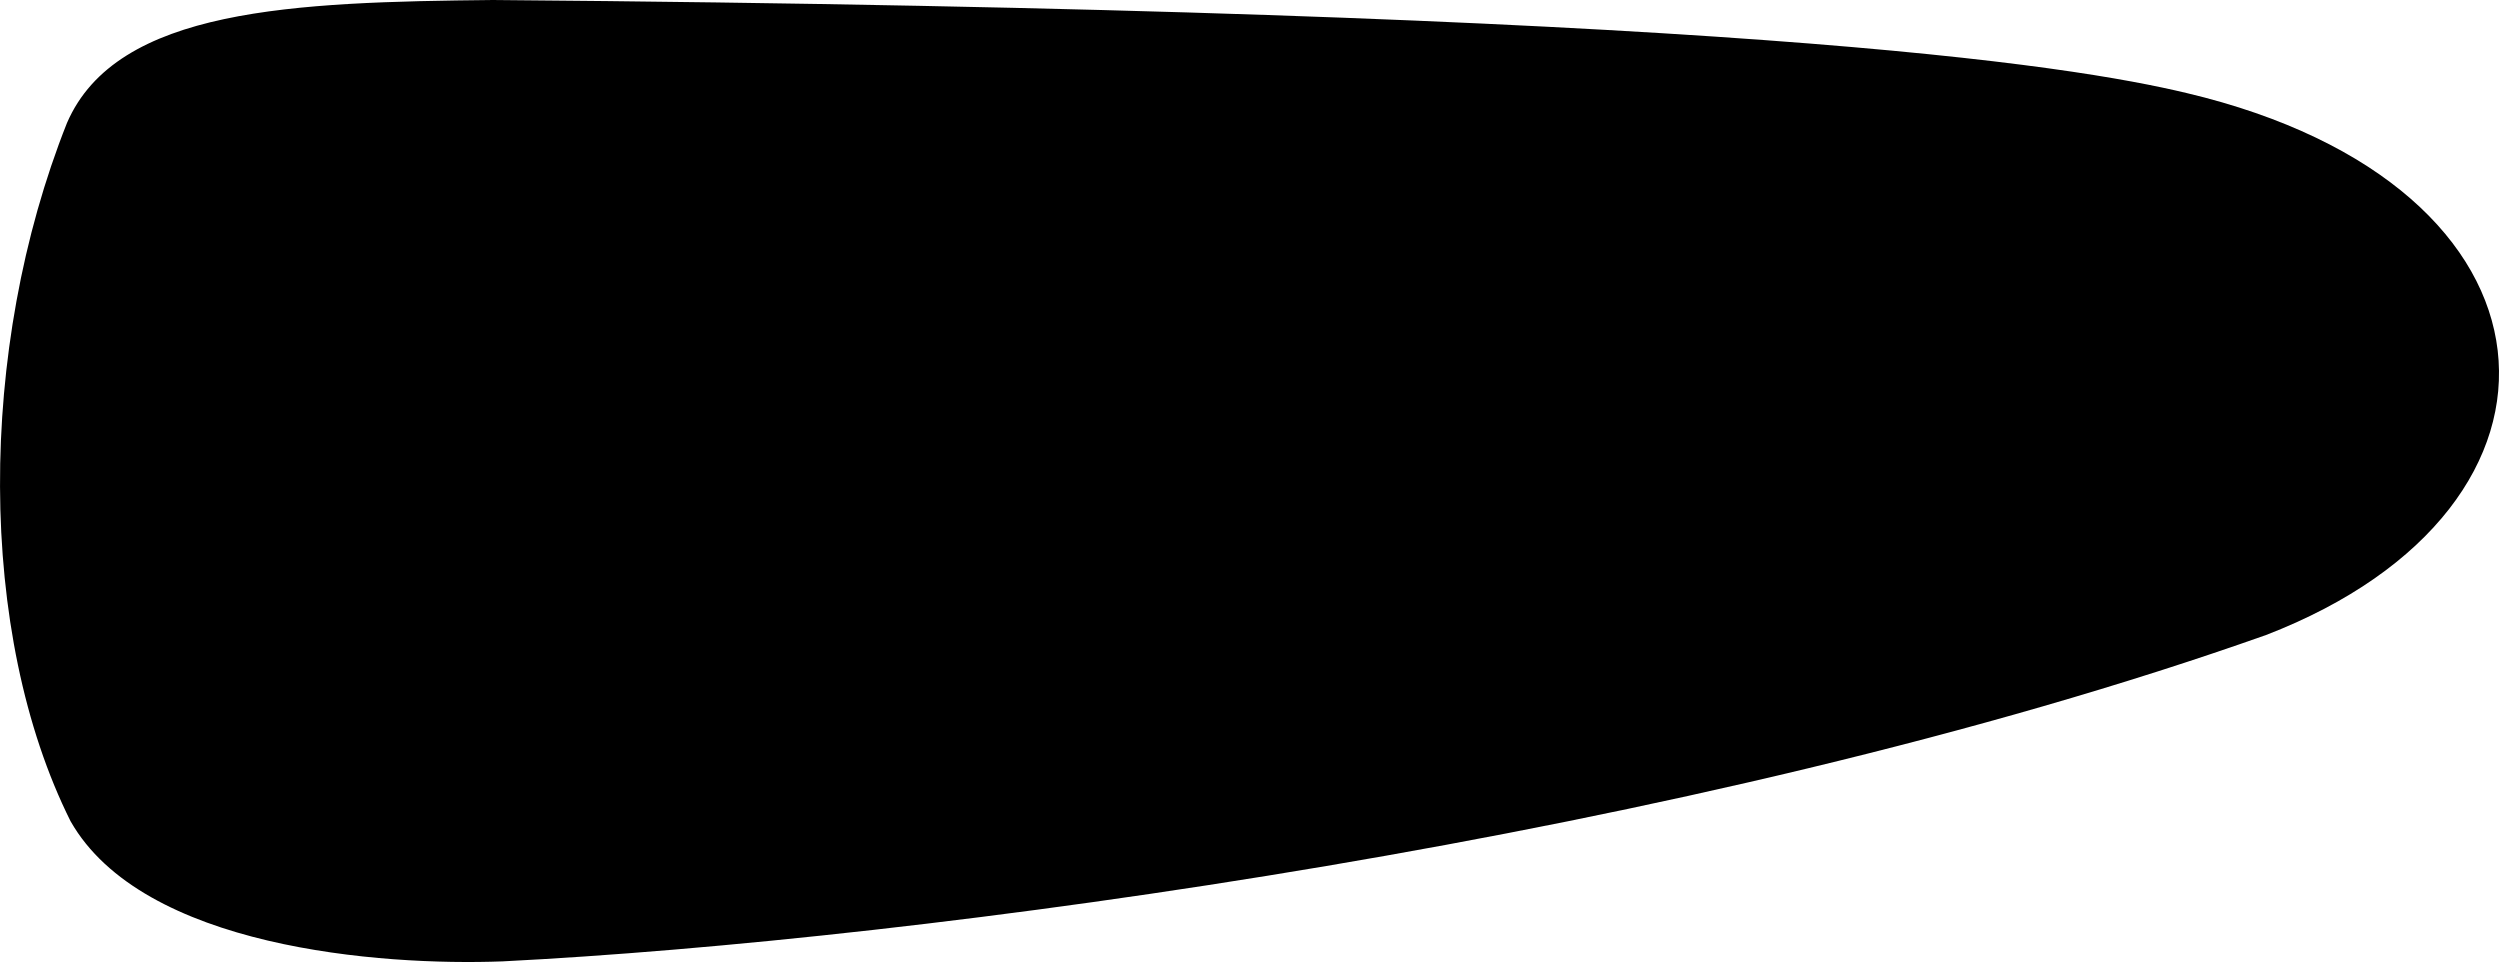 <svg xmlns="http://www.w3.org/2000/svg" viewBox="182.894 147.071 11.91 4.583">
	<path d="M 185.242 147.071 C 191.18 147.12 192.76 147.383 193.31 147.514 C 195.173 147.955 195.275 149.484 193.69 150.096 C 190.973 151.058 187.267 151.551 185.288 151.651 C 184.705 151.673 183.573 151.587 183.23 150.983 C 182.785 150.092 182.785 148.733 183.213 147.657 C 183.45 147.108 184.298 147.081 185.242 147.071" fill="#000000"/>
</svg>